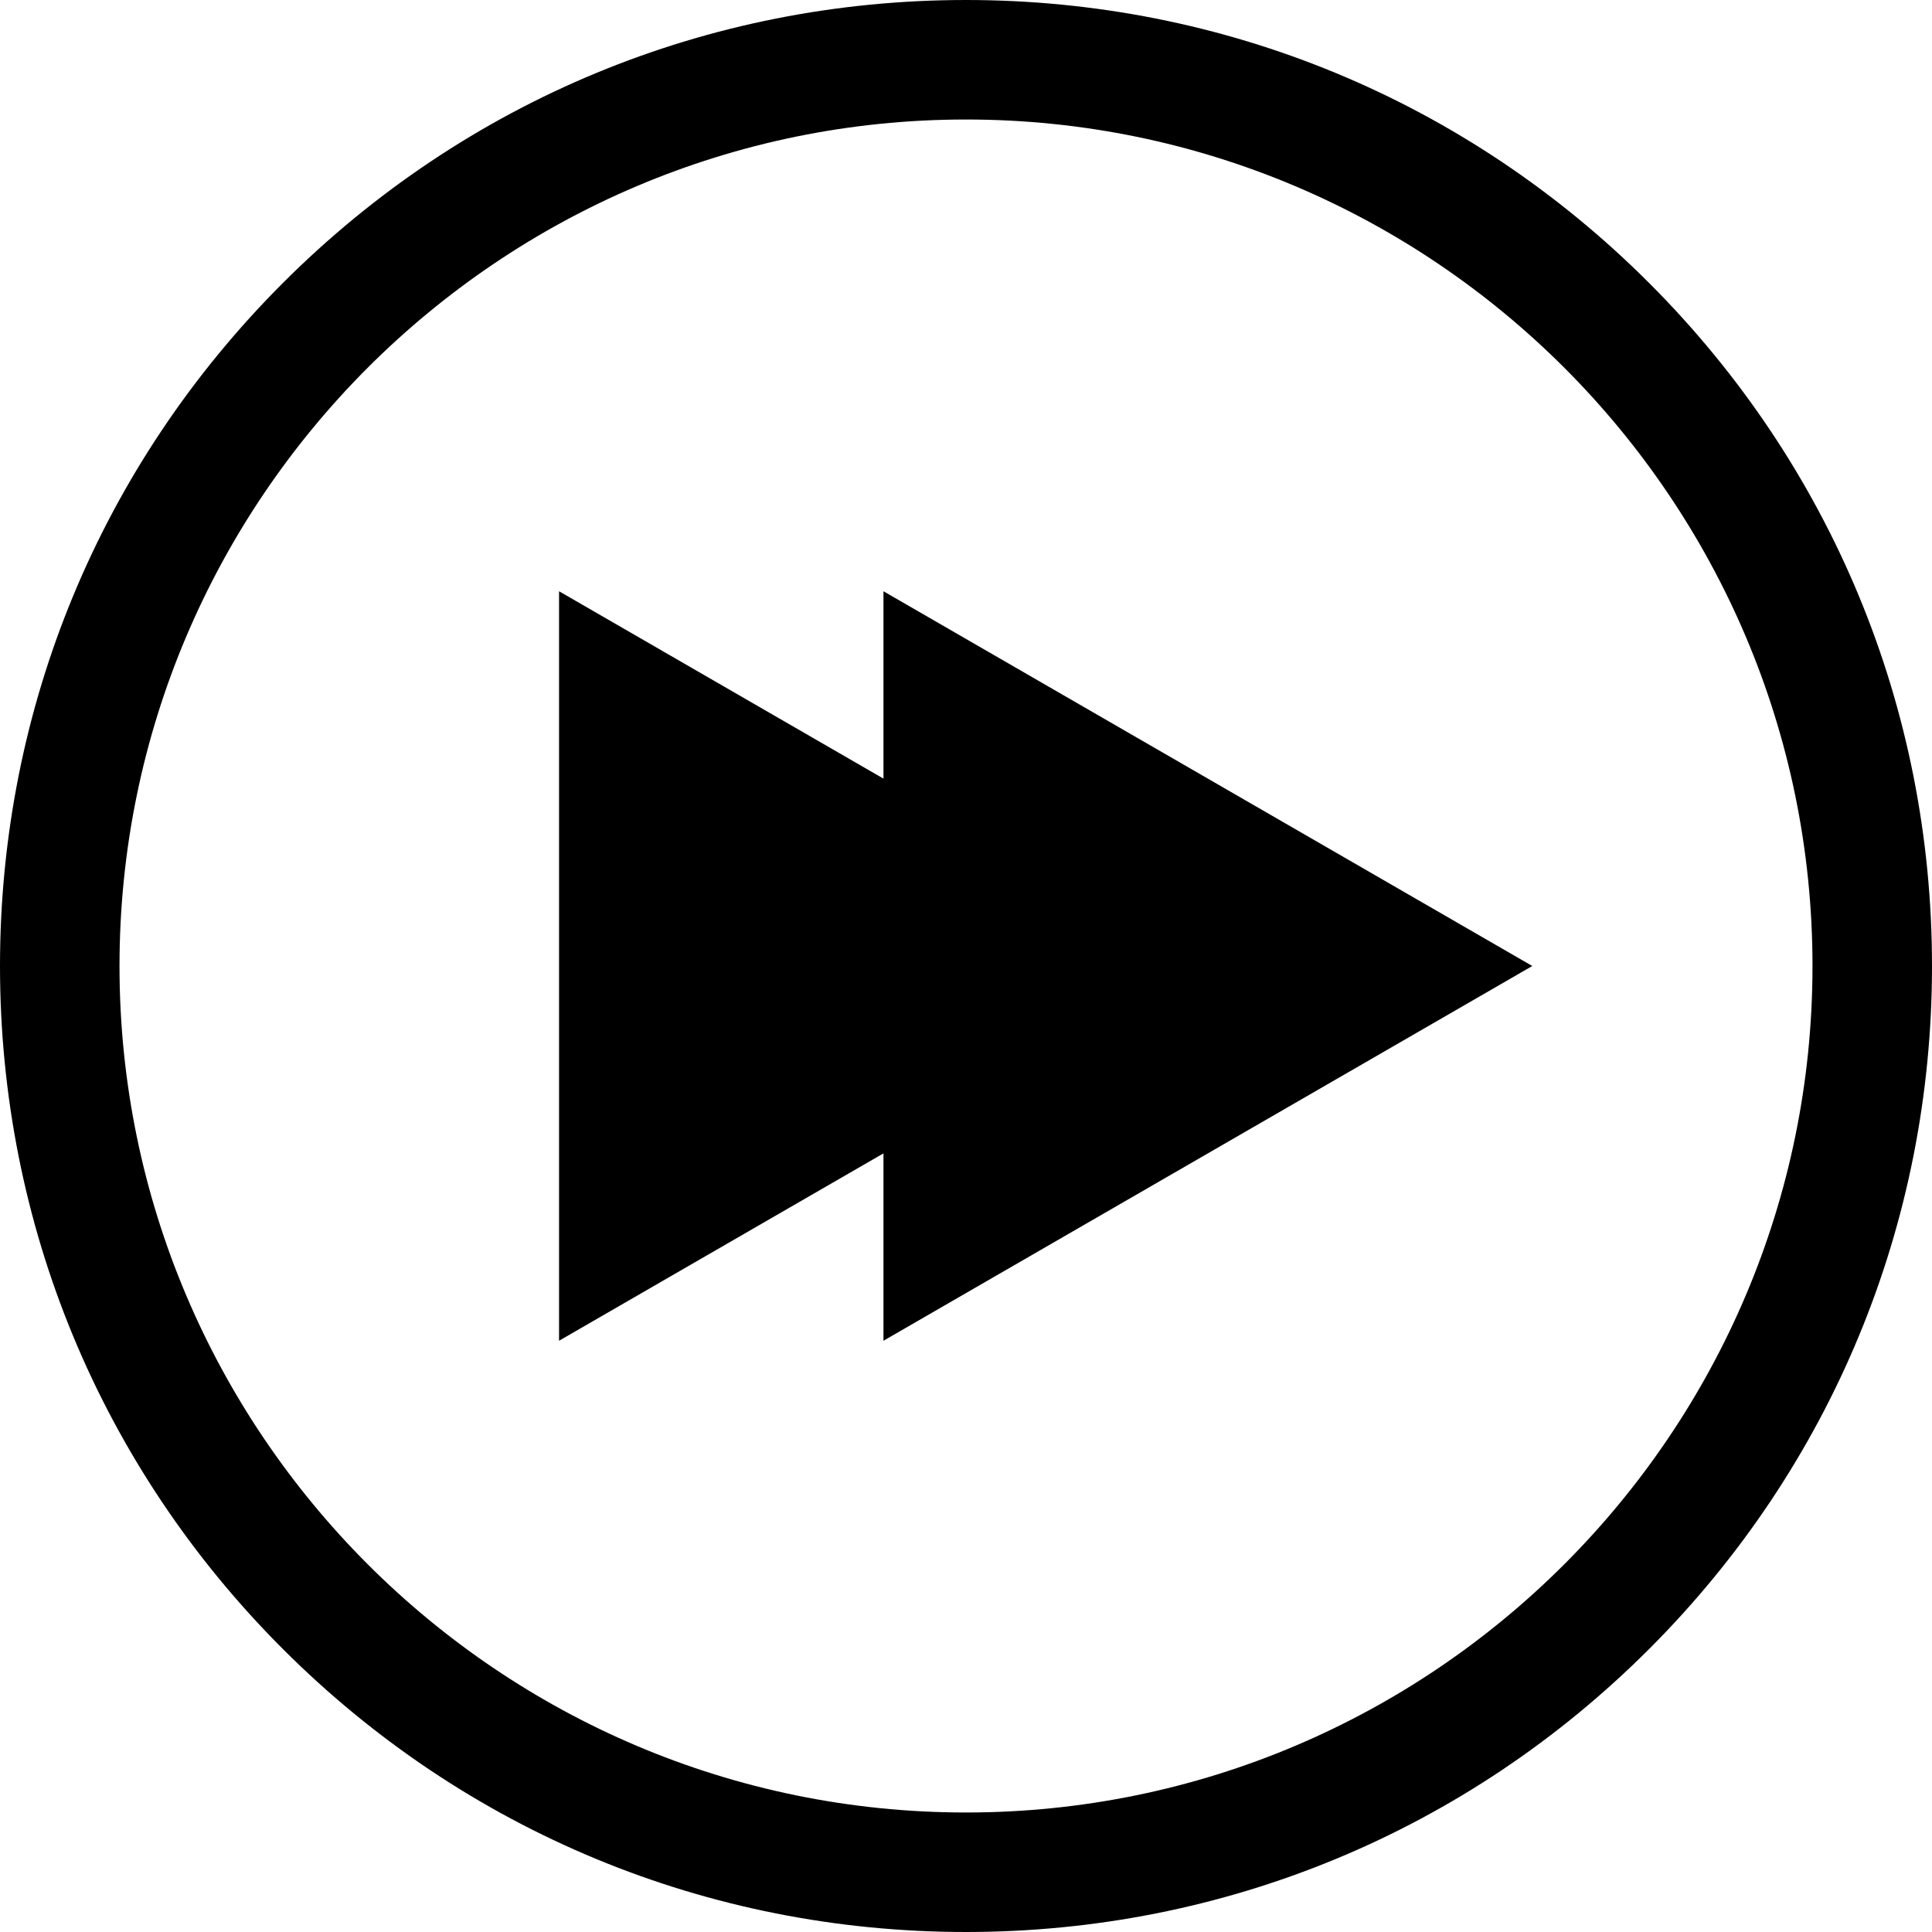 <?xml version="1.0" encoding="UTF-8"?>
<svg width="485px" height="485px" viewBox="0 0 485 485" version="1.1" xmlns="http://www.w3.org/2000/svg" xmlns:xlink="http://www.w3.org/1999/xlink">
    <title>forward</title>
    <g id="Page-1" stroke="none" stroke-width="1" fill="none" fill-rule="evenodd">
        <g id="forward" fill="currentColor" fill-rule="nonzero">
            <path d="M413.974,71.026 C368.171,25.225 307.274,0 242.5,0 C177.726,0 116.829,25.225 71.026,71.026 C25.225,116.829 0,177.726 0,242.5 C0,307.274 25.225,368.171 71.026,413.974 C116.829,459.775 177.726,485 242.5,485 C307.274,485 368.171,459.775 413.974,413.974 C459.775,368.171 485,307.274 485,242.5 C485,177.726 459.775,116.829 413.974,71.026 Z M242.5,455 C125.327,455 30,359.673 30,242.5 C30,125.327 125.327,30 242.5,30 C359.673,30 455,125.327 455,242.5 C455,359.673 359.673,455 242.5,455 Z" id="Shape"></path>
            <polygon id="Path" points="221.781 195.462 140.342 148.425 140.342 336.575 221.781 289.538 221.781 336.575 384.658 242.5 221.781 148.425"></polygon>
        </g>
    </g>
</svg>